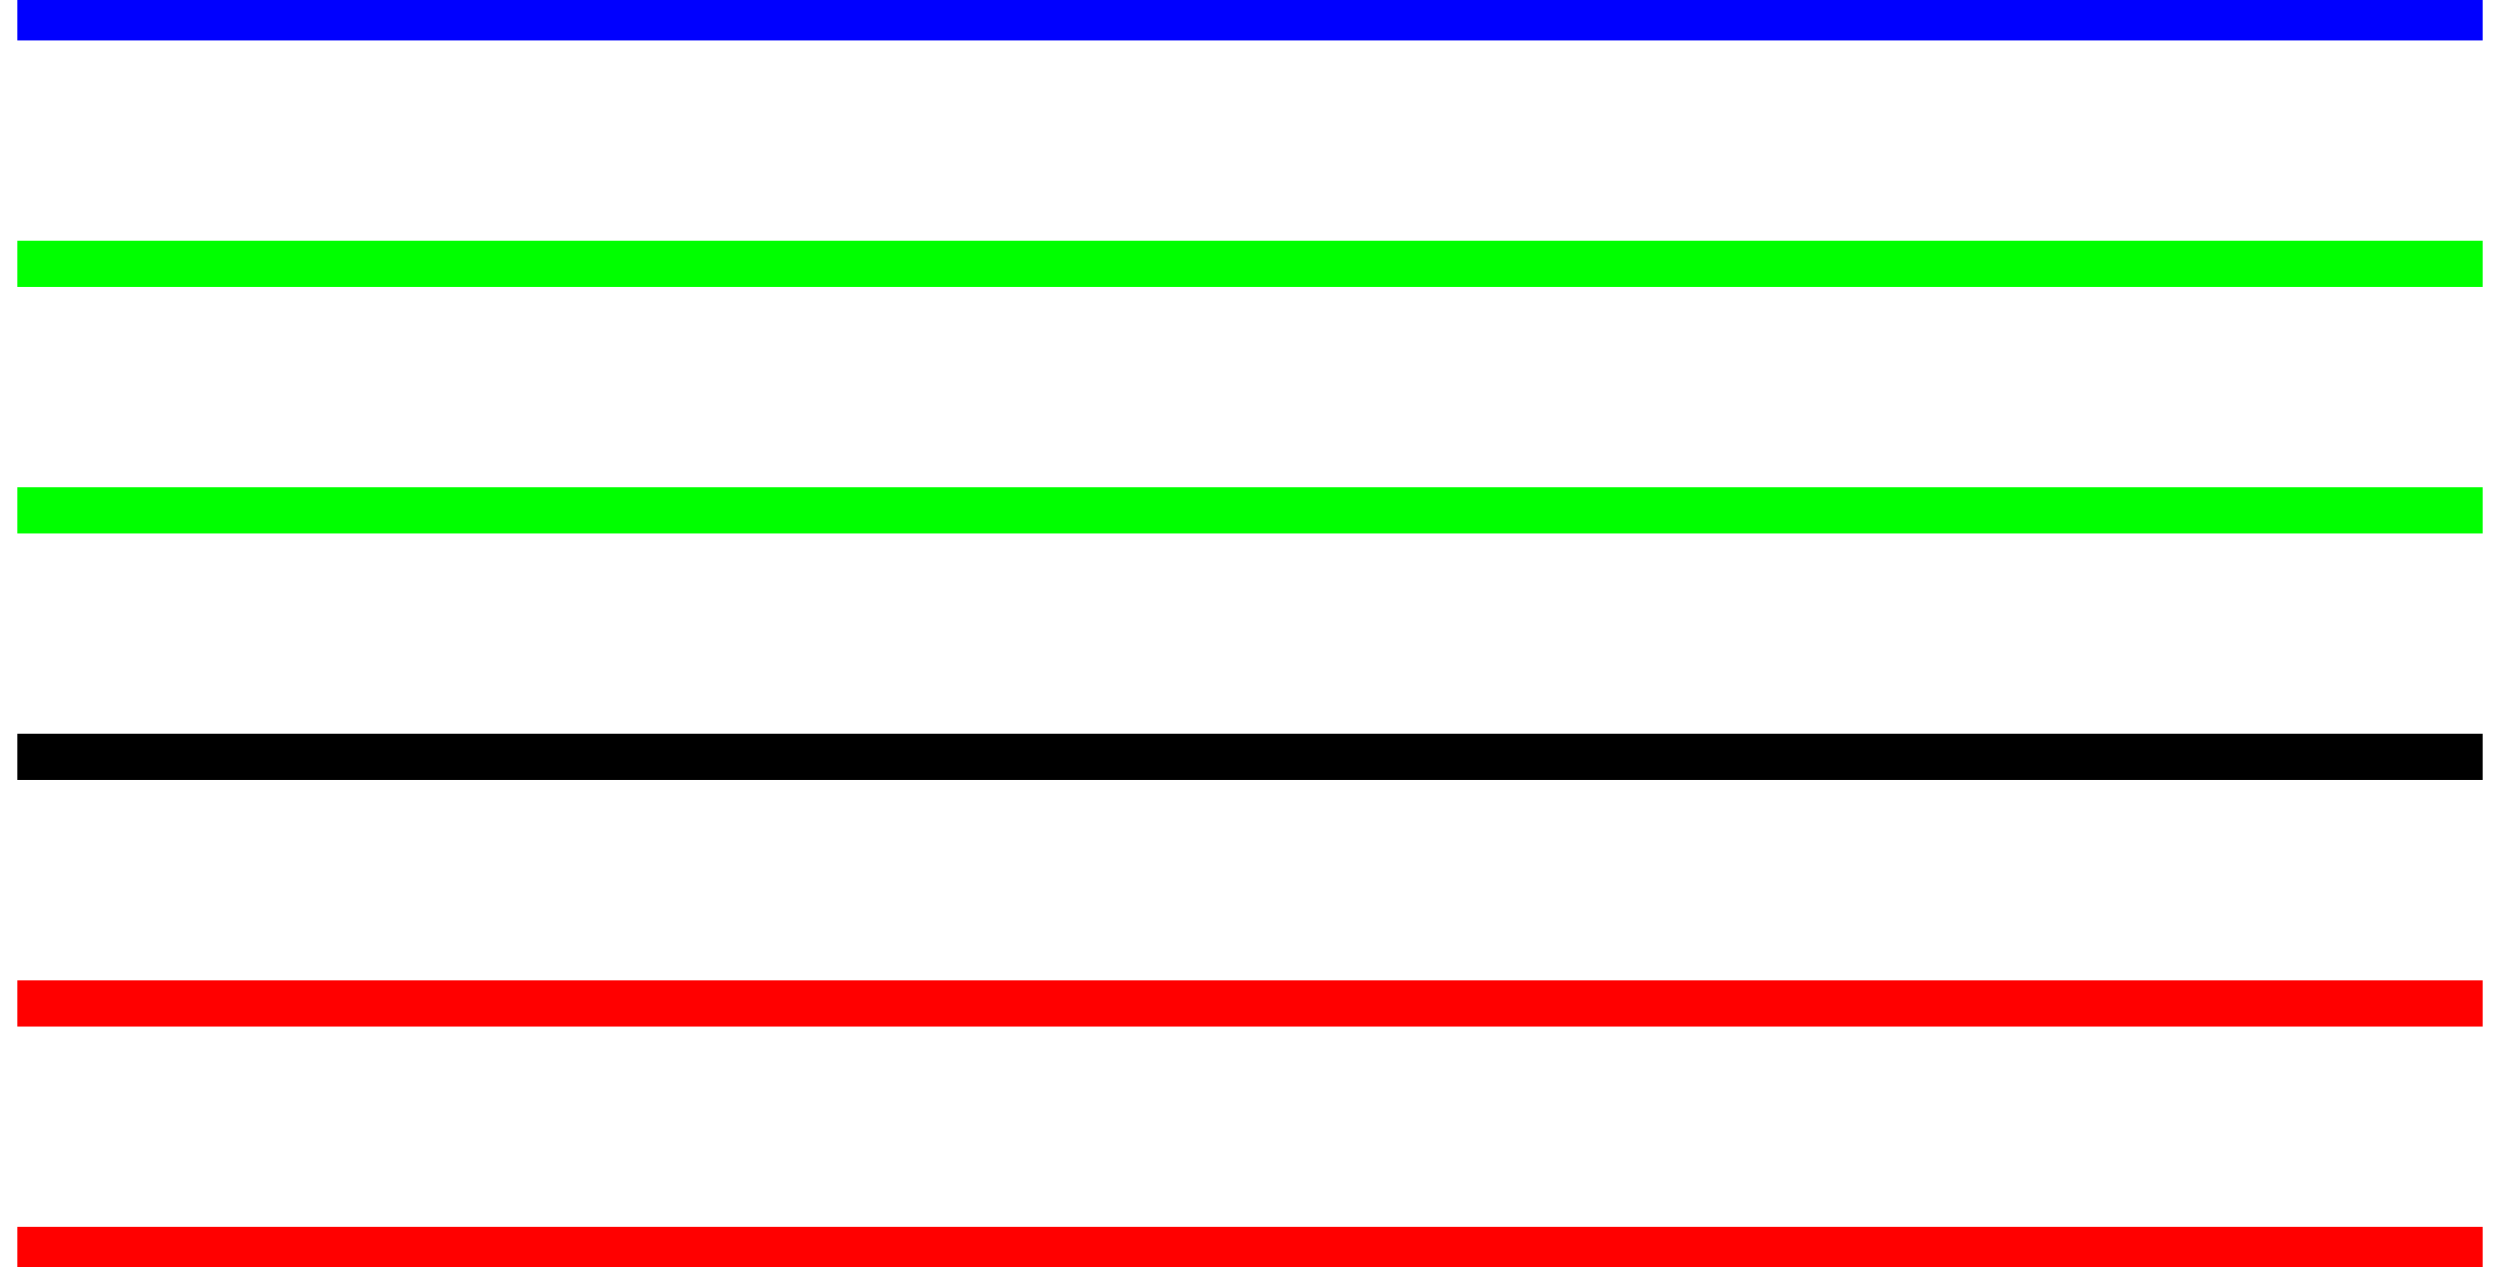 <svg xmlns="http://www.w3.org/2000/svg" xmlns:xlink="http://www.w3.org/1999/xlink" width="28.853pt" height="14.626pt" viewBox="-0.2 -0.2 28.853 14.626 "> 
<g transform="translate(0, 14.426 ) scale(1,-1) translate(0,0.2 )"> 
        <g> 
 <g stroke="rgb(0.0%,0.0%,0.0%)"> 
 <g fill="rgb(0.0%,0.0%,0.0%)"> 
 <g stroke-width="0.4pt"> 
 <g> 
 </g> 
 <g> 
 <g> 
 <g stroke="rgb(100.0%,0.0%,0.0%)"> 
 <g fill="rgb(100.0%,0.0%,0.0%)"> 
 <path d=" M  0.0 0.0 L  28.453 0.0  " style="fill:none"/> 
 <path d=" M  0.0 2.845 L  28.453 2.845  " style="fill:none"/> 
 </g> 
 </g> 
 </g> 
 <path d=" M  0.0 5.691 L  28.453 5.691  " style="fill:none"/> 
 <g> 
 <g stroke="rgb(0.0%,100.0%,0.0%)"> 
 <g fill="rgb(0.0%,100.0%,0.0%)"> 
 <path d=" M  0.0 8.536 L  28.453 8.536  " style="fill:none"/> 
 <path d=" M  0.0 11.381 L  28.453 11.381  " style="fill:none"/> 
 <g> 
 <g stroke="rgb(0.0%,0.0%,100.0%)"> 
 <g fill="rgb(0.0%,0.0%,100.0%)"> 
 <path d=" M  0.0 14.226 L  28.453 14.226  " style="fill:none"/> 
 </g> 
 </g> 
 </g> 
 </g> 
 </g> 
 </g> 
 </g> 
 </g> 
 </g> 
 </g> 
 </g> 
  </g> 
</svg> 
